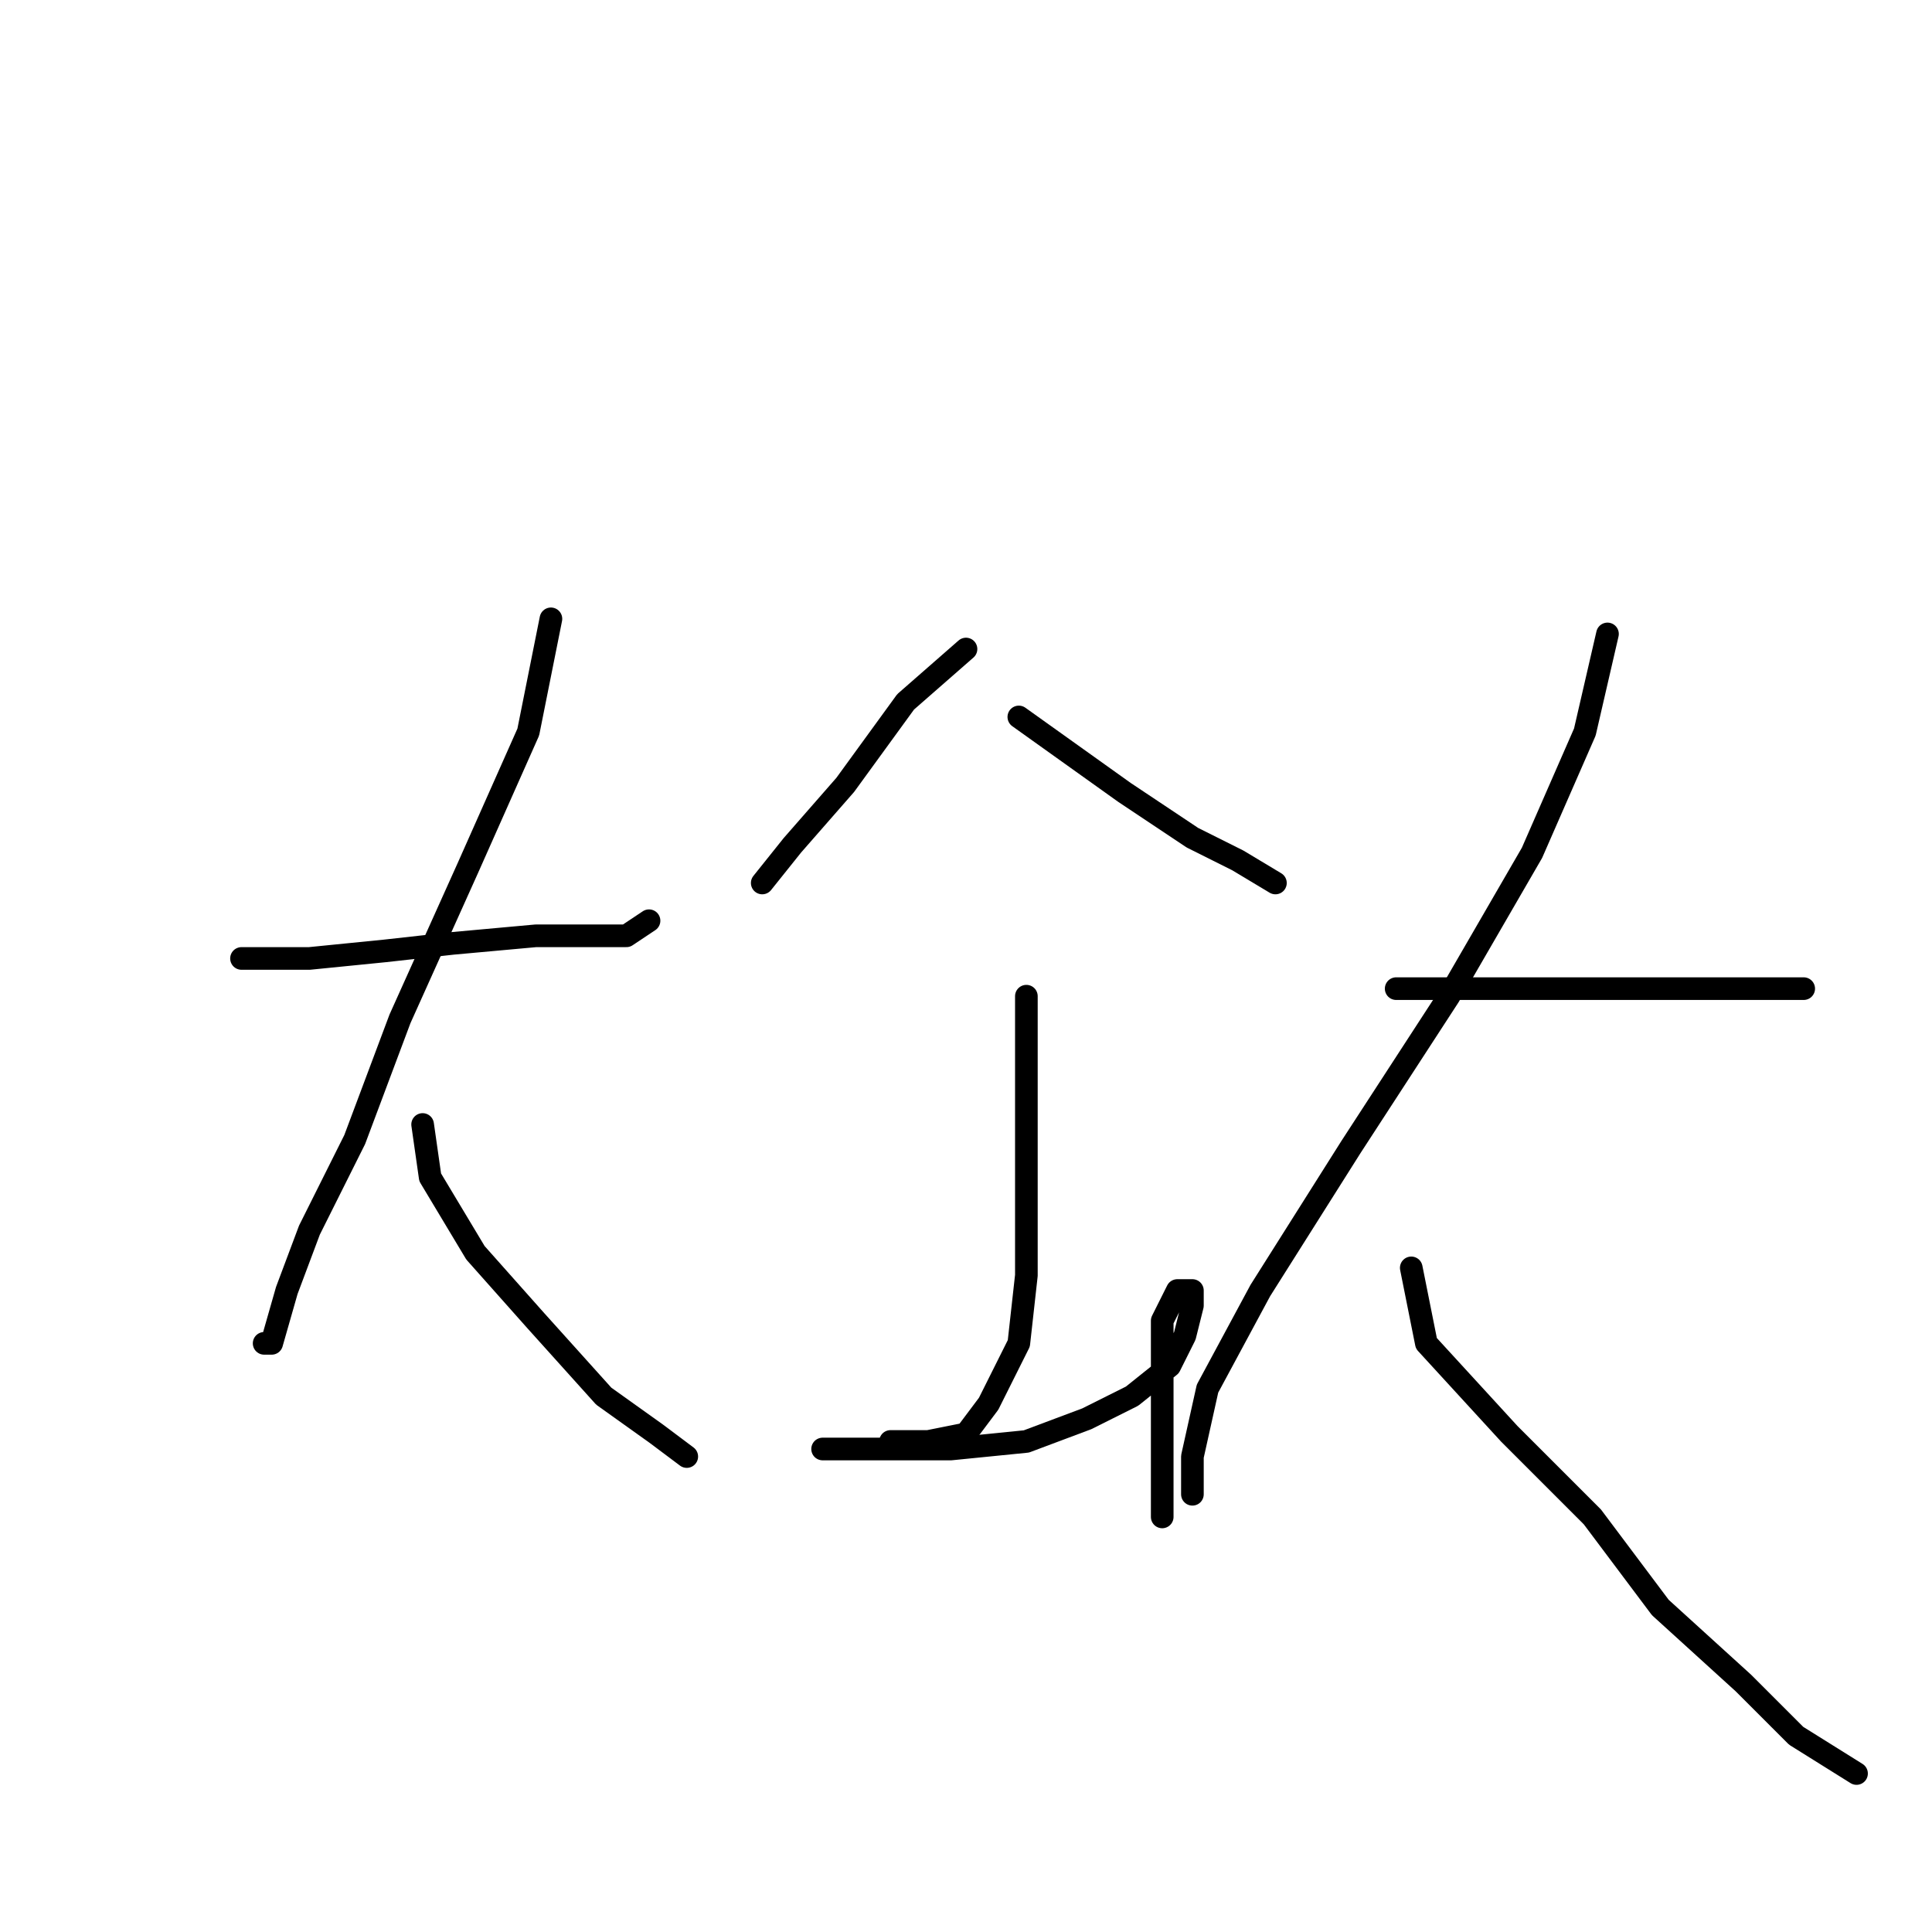 <?xml version="1.0" standalone="no"?>
    <svg width="256" height="256" xmlns="http://www.w3.org/2000/svg" version="1.1">
    <polyline stroke="black" stroke-width="3" stroke-linecap="round" fill="transparent" stroke-linejoin="round" points="32 127 41 127 51 126 60 125 71 124 78 124 83 124 86 122 86 122 " />
        <polyline stroke="black" stroke-width="3" stroke-linecap="round" fill="transparent" stroke-linejoin="round" points="73 82 70 97 62 115 53 135 47 151 41 163 38 171 36 178 35 178 35 178 " />
        <polyline stroke="black" stroke-width="3" stroke-linecap="round" fill="transparent" stroke-linejoin="round" points="56 149 57 156 63 166 71 175 80 185 87 190 91 193 91 193 " />
        <polyline stroke="black" stroke-width="3" stroke-linecap="round" fill="transparent" stroke-linejoin="round" points="128 86 120 93 112 104 105 112 101 117 101 117 " />
        <polyline stroke="black" stroke-width="3" stroke-linecap="round" fill="transparent" stroke-linejoin="round" points="135 95 142 100 149 105 158 111 164 114 169 117 169 117 " />
        <polyline stroke="black" stroke-width="3" stroke-linecap="round" fill="transparent" stroke-linejoin="round" points="136 132 136 146 136 158 136 169 135 178 131 186 128 190 123 191 118 191 118 191 " />
        <polyline stroke="black" stroke-width="3" stroke-linecap="round" fill="transparent" stroke-linejoin="round" points="109 192 116 192 126 192 136 191 144 188 150 185 155 181 157 177 158 173 158 171 156 171 154 175 154 182 154 189 154 196 154 201 154 201 " />
        <polyline stroke="black" stroke-width="3" stroke-linecap="round" fill="transparent" stroke-linejoin="round" points="185 131 198 131 211 131 224 131 231 131 236 131 239 131 239 131 " />
        <polyline stroke="black" stroke-width="3" stroke-linecap="round" fill="transparent" stroke-linejoin="round" points="213 84 210 97 203 113 192 132 179 152 167 171 160 184 158 193 158 198 158 198 " />
        <polyline stroke="black" stroke-width="3" stroke-linecap="round" fill="transparent" stroke-linejoin="round" points="187 168 189 178 200 190 211 201 220 213 231 223 238 230 246 235 246 235 " />
        </svg>